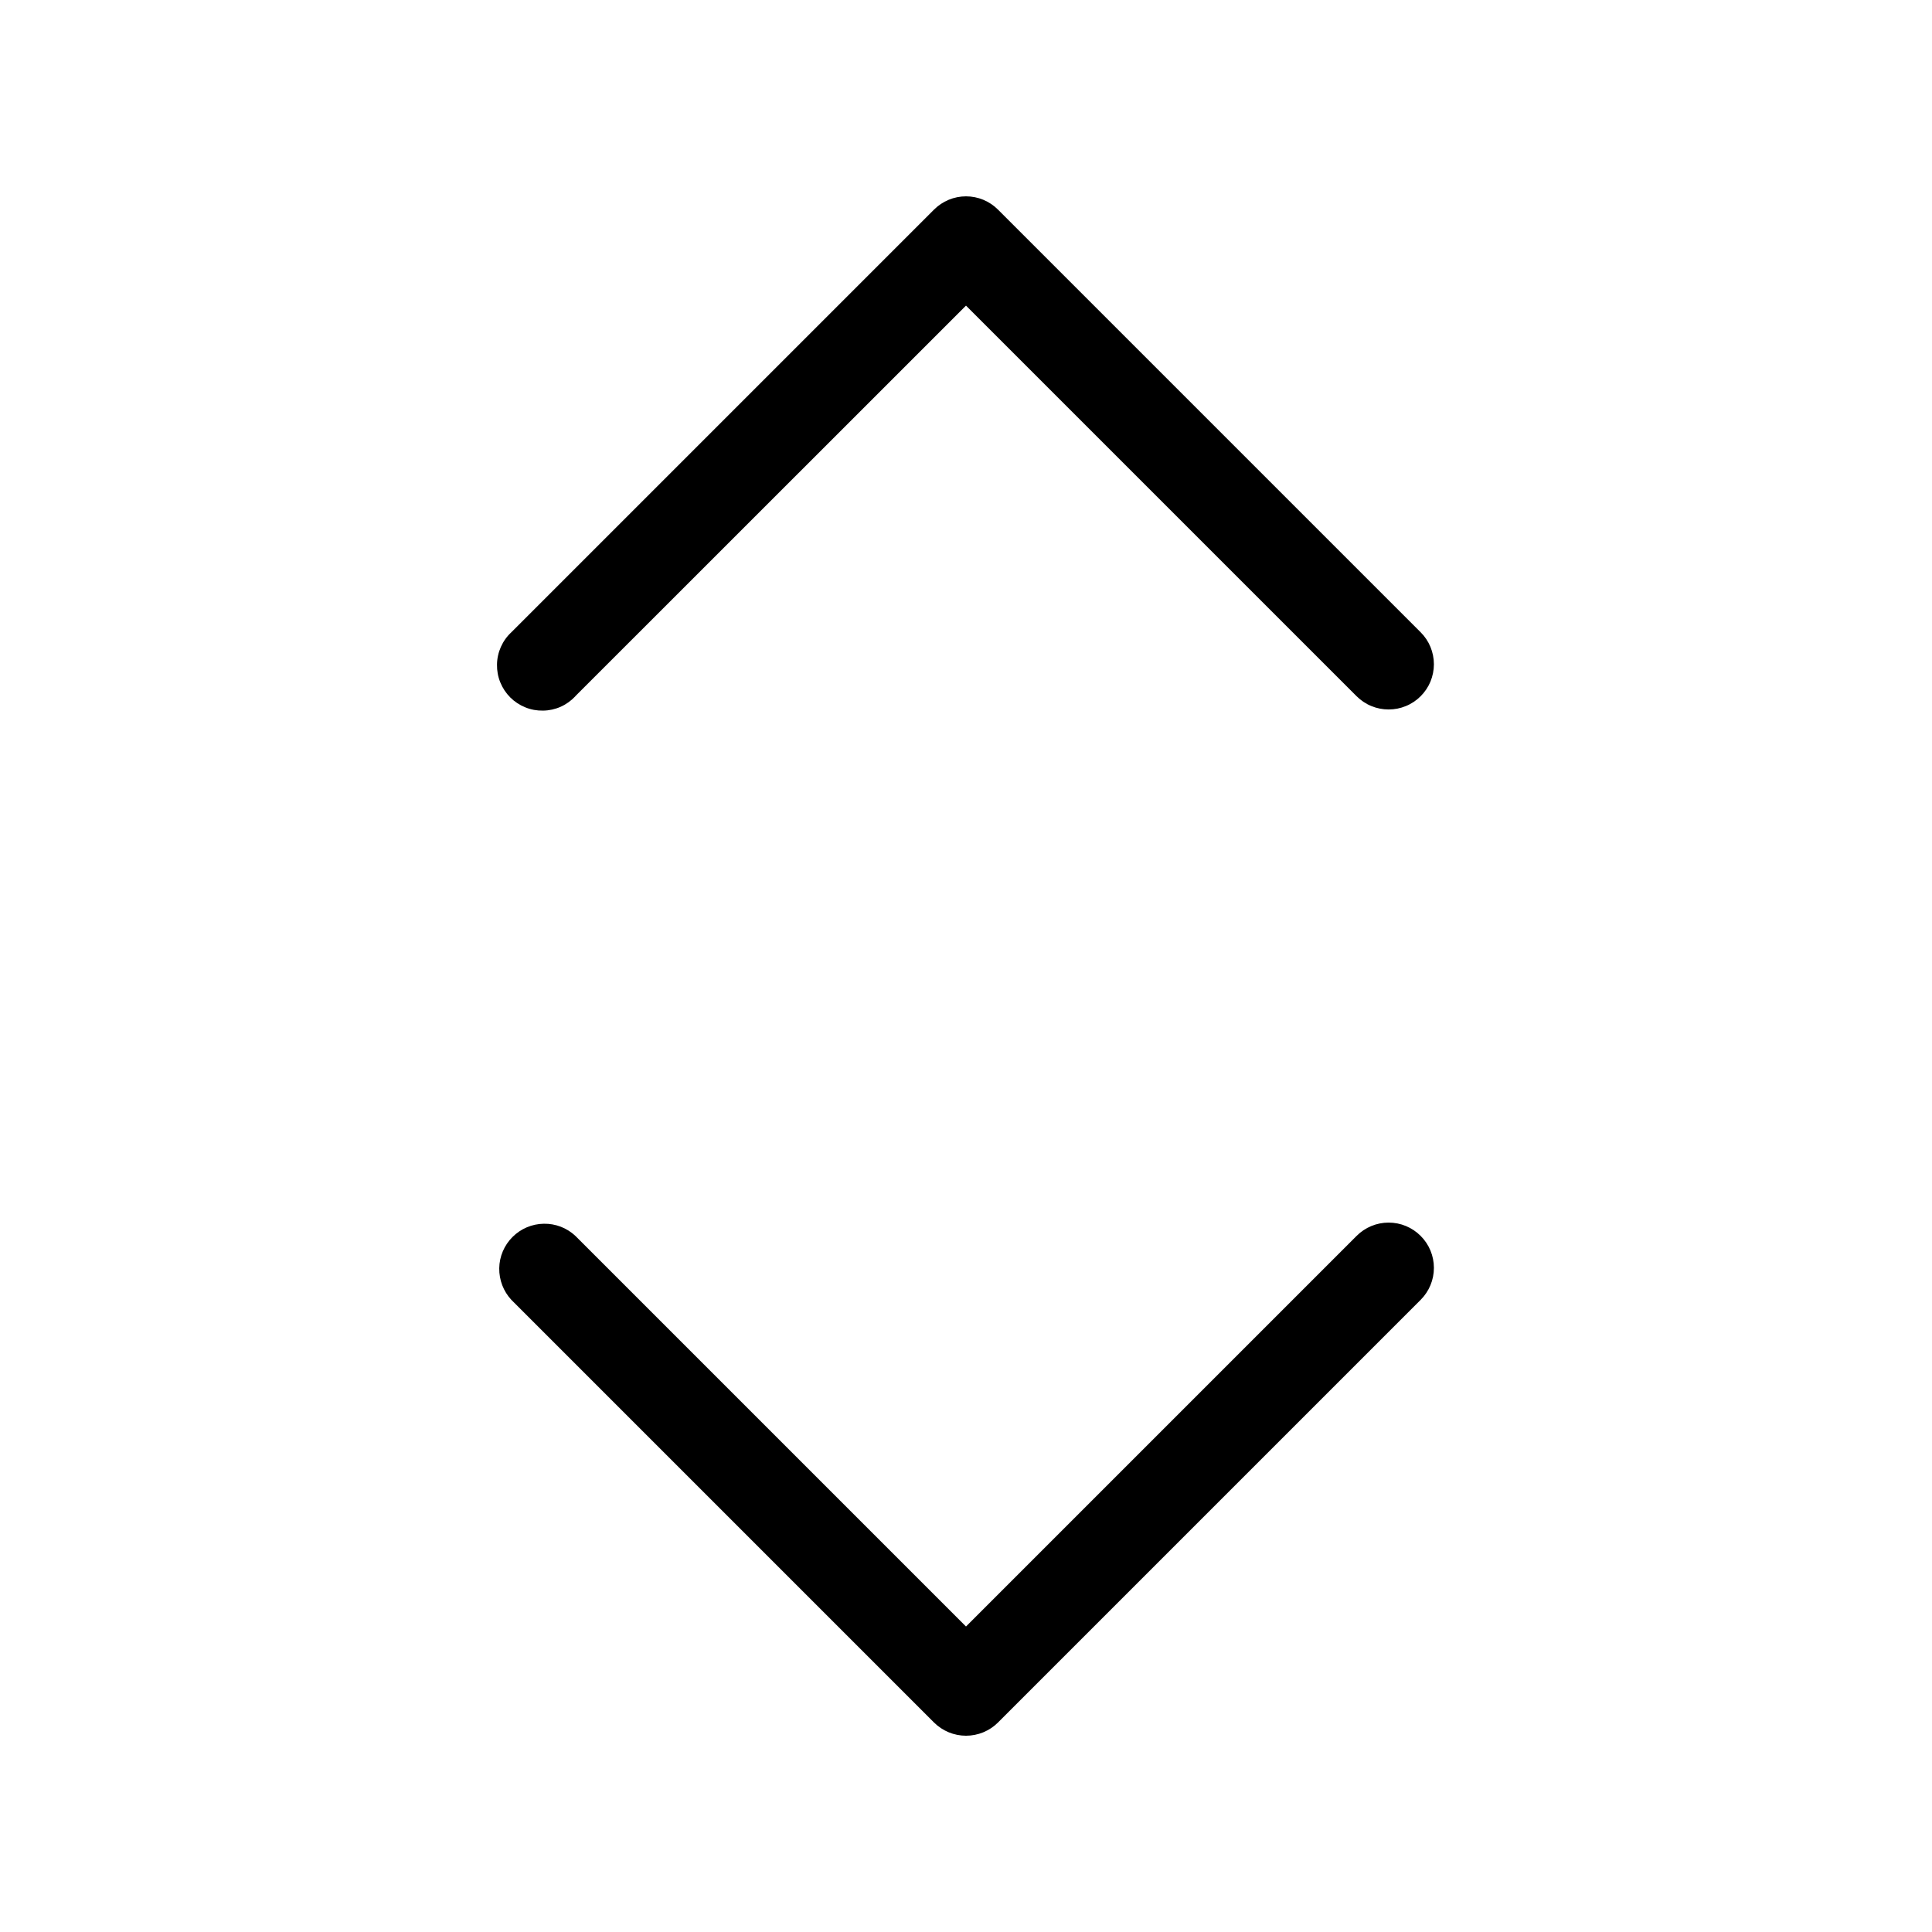 <svg xmlns="http://www.w3.org/2000/svg" width="32" height="32" viewBox="0 0 32 32"><path d="M22.47 20.47L16 26.94L9.53 20.47C9.388 20.337 9.2 20.265 9.006 20.269C8.811 20.272 8.626 20.351 8.489 20.488C8.351 20.626 8.272 20.811 8.269 21.005C8.266 21.2 8.338 21.388 8.47 21.53L15.47 28.53C15.611 28.67 15.801 28.749 16 28.749C16.199 28.749 16.39 28.67 16.53 28.53L23.53 21.53C23.671 21.389 23.75 21.199 23.75 21C23.75 20.801 23.671 20.61 23.53 20.47C23.39 20.329 23.199 20.25 23 20.25C22.801 20.25 22.611 20.329 22.47 20.47ZM9.53 11.53L16 5.062L22.47 11.532C22.54 11.601 22.622 11.657 22.713 11.694C22.804 11.732 22.902 11.751 23 11.751C23.099 11.751 23.196 11.732 23.287 11.694C23.378 11.657 23.461 11.601 23.53 11.532C23.6 11.462 23.655 11.38 23.693 11.289C23.73 11.198 23.75 11.1 23.75 11.002C23.75 10.903 23.73 10.806 23.693 10.715C23.655 10.624 23.6 10.541 23.53 10.472L16.53 3.472C16.39 3.331 16.199 3.252 16 3.252C15.801 3.252 15.611 3.331 15.47 3.472L8.47 10.472C8.396 10.54 8.337 10.623 8.296 10.715C8.255 10.807 8.233 10.907 8.232 11.007C8.23 11.108 8.248 11.208 8.286 11.301C8.324 11.395 8.38 11.48 8.451 11.551C8.522 11.622 8.607 11.678 8.701 11.716C8.794 11.754 8.894 11.772 8.995 11.77C9.095 11.769 9.195 11.747 9.287 11.706C9.379 11.665 9.461 11.605 9.53 11.532V11.53Z"/></svg>
